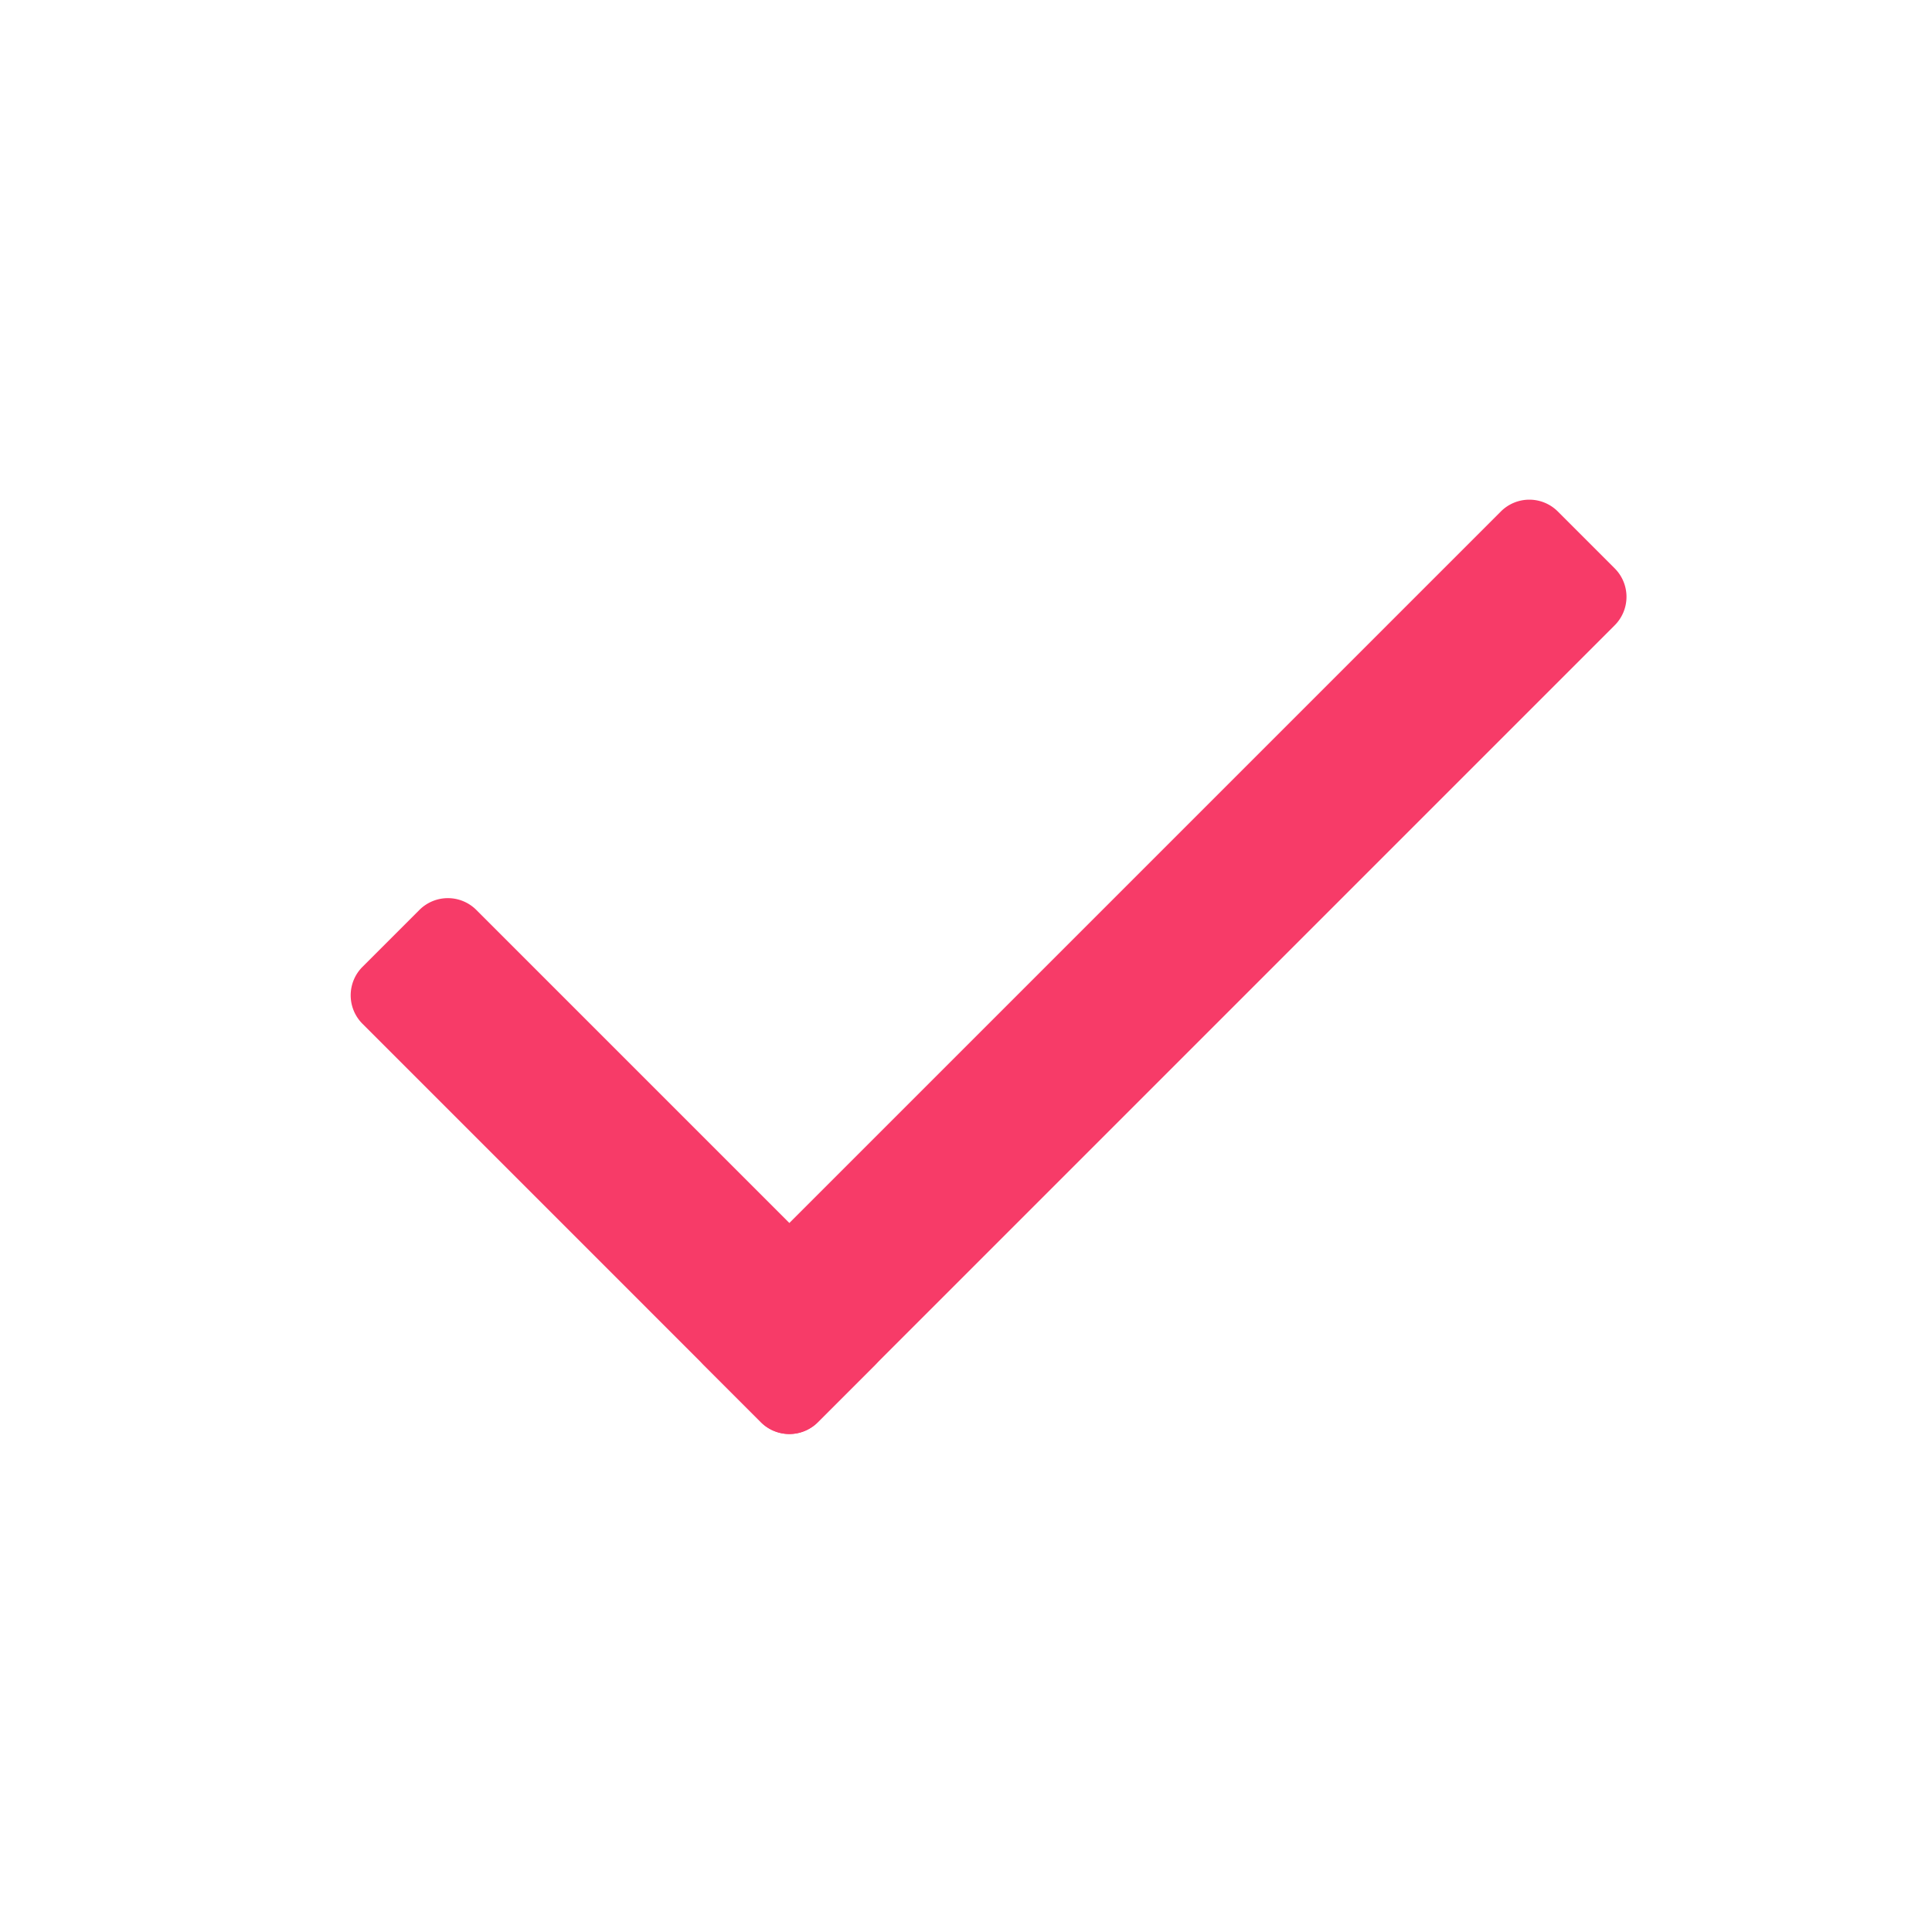 <svg xmlns="http://www.w3.org/2000/svg" viewBox="0 0 1024 1024"><path fill="#F73B68" d="M192.128 512.448 222.293 482.283A21.333 21.333 0 0 1 252.46 482.283L463.659 693.483A21.333 21.333 0 0 1 463.659 723.627L433.472 753.813A21.333 21.333 0 0 1 403.307 753.813L192.107 542.613A21.333 21.333 0 0 1 192.128 512.448z"></path><path fill="#F73B68" d="M825.664 271.083 855.829 301.248A21.333 21.333 0 0 1 855.83 331.413L433.451 753.813A21.333 21.333 0 0 1 403.285 753.792L373.12 723.627A21.333 21.333 0 0 1 373.12 693.46L795.499 271.083A21.333 21.333 0 0 1 825.664 271.083z"></path></svg>